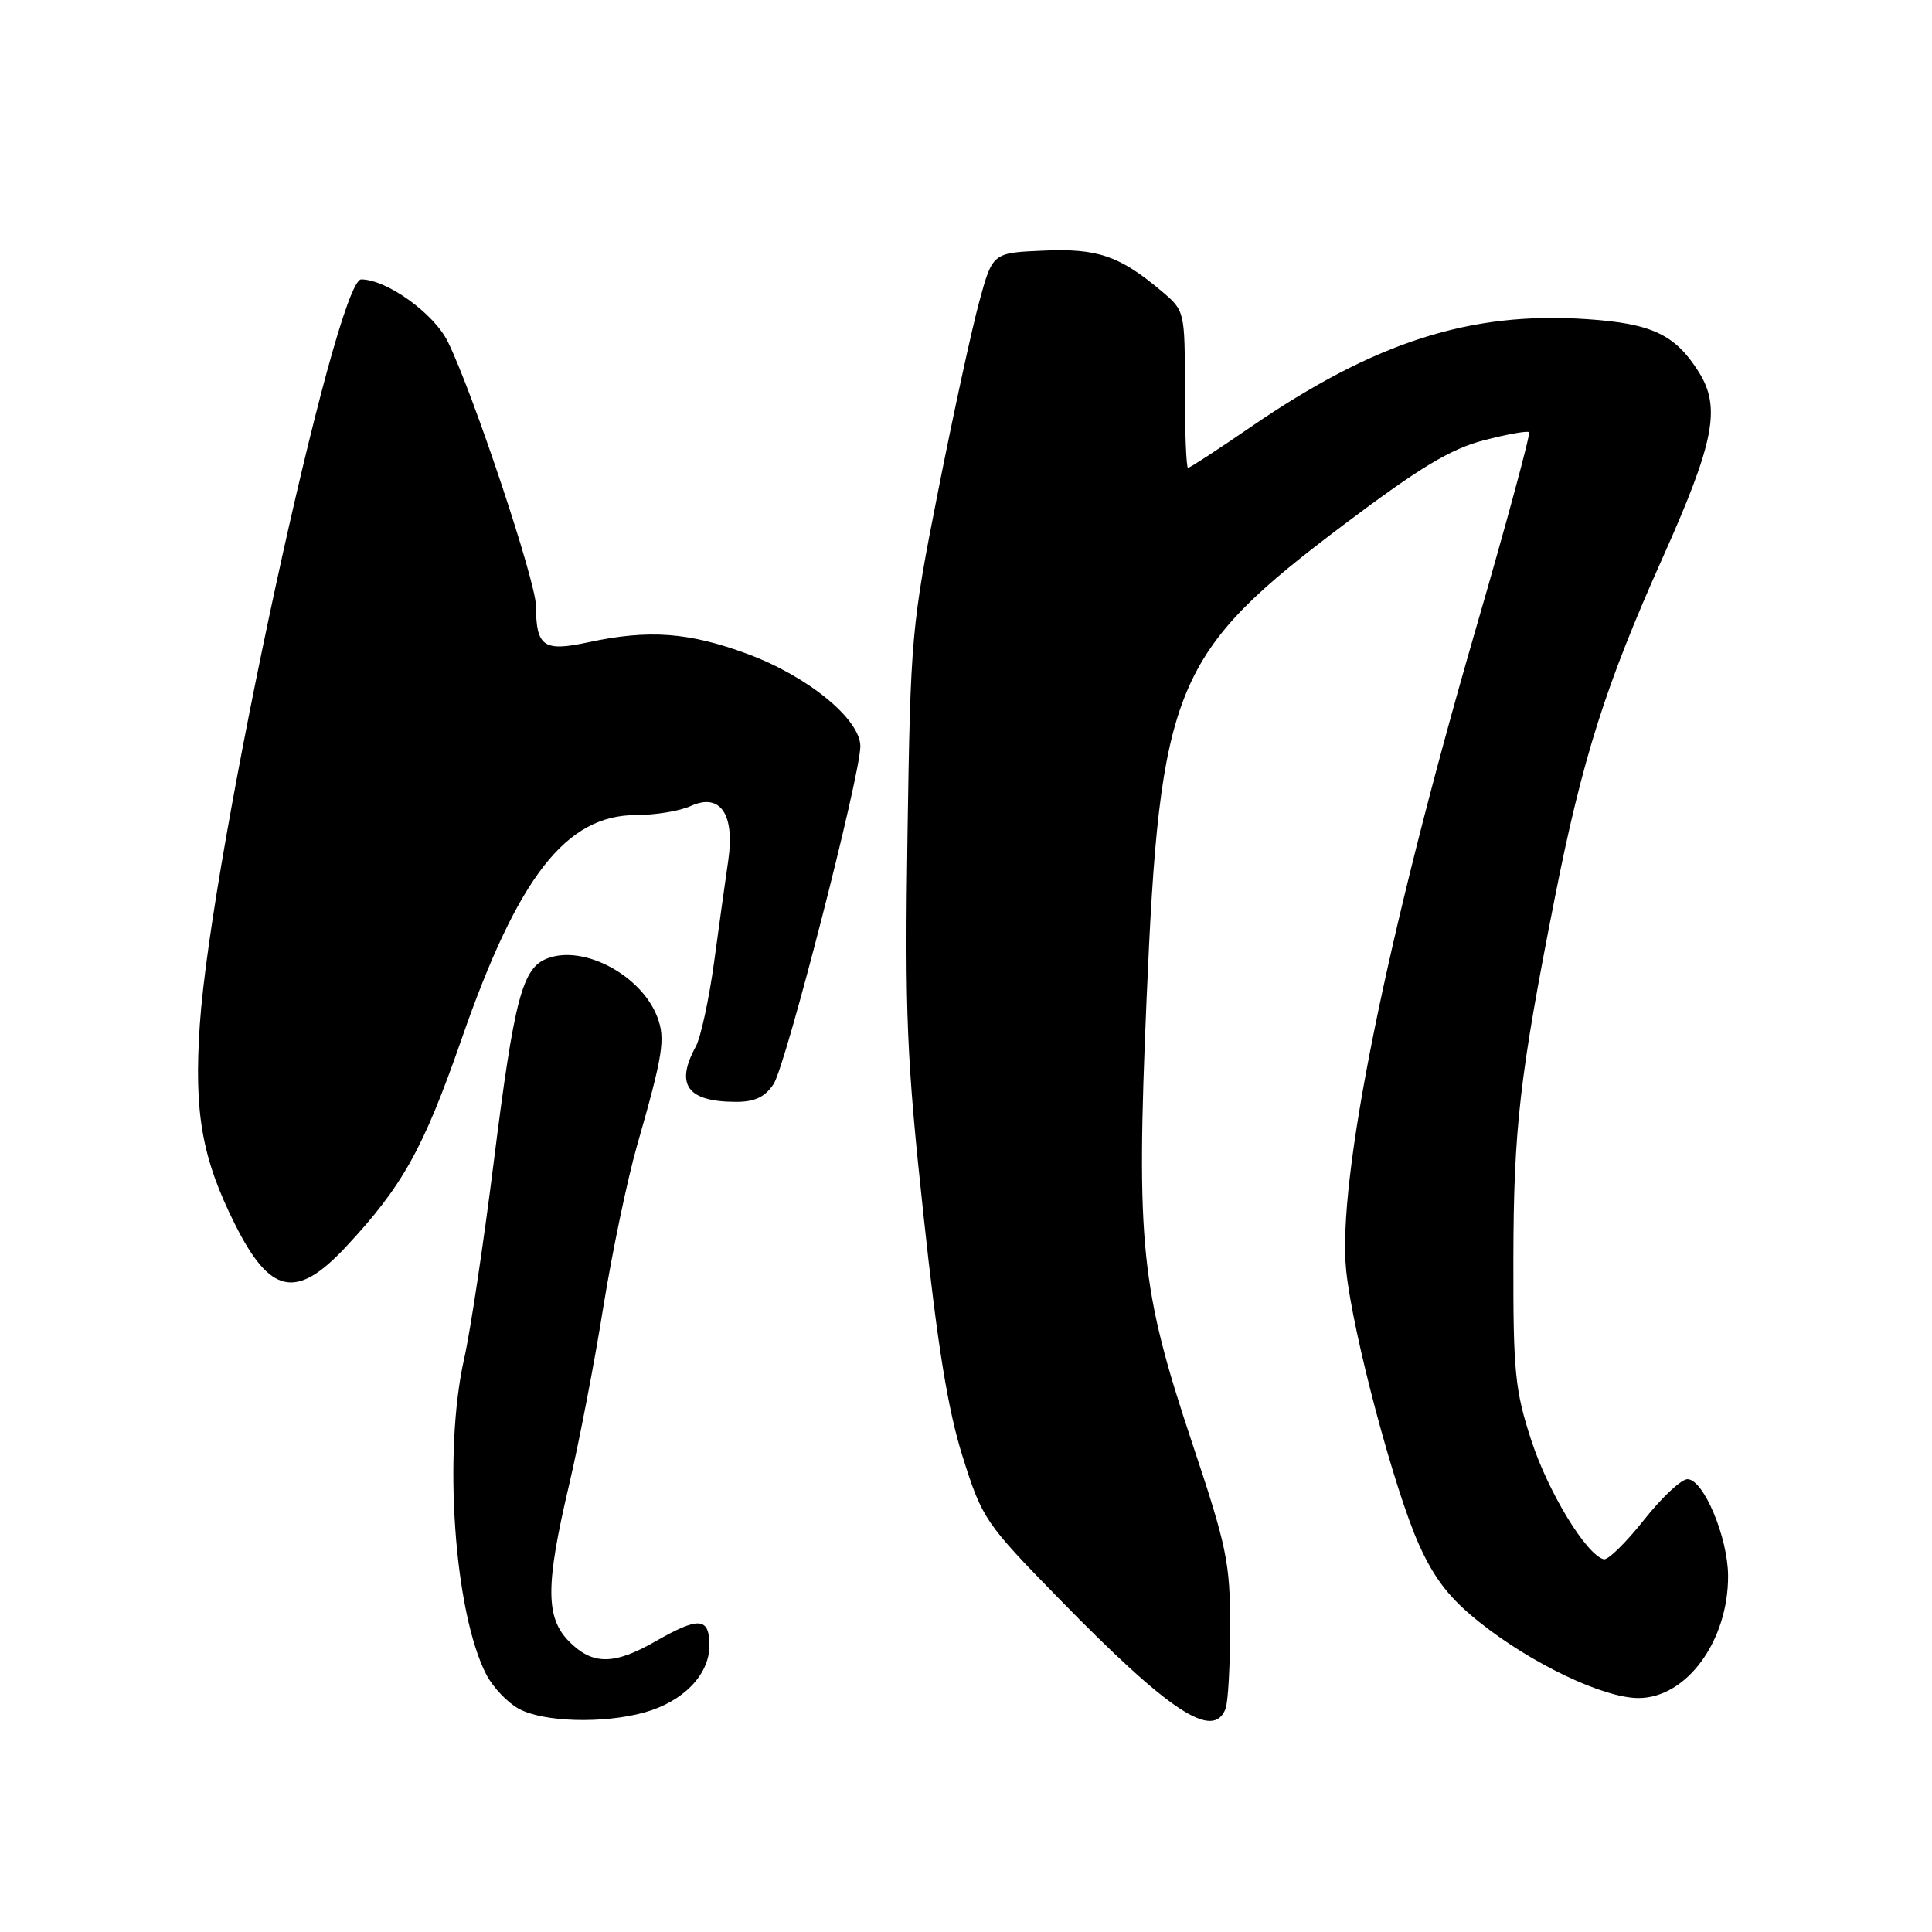 <?xml version="1.0" encoding="UTF-8" standalone="no"?>
<!DOCTYPE svg PUBLIC "-//W3C//DTD SVG 1.1//EN" "http://www.w3.org/Graphics/SVG/1.1/DTD/svg11.dtd" >
<svg xmlns="http://www.w3.org/2000/svg" xmlns:xlink="http://www.w3.org/1999/xlink" version="1.1" viewBox="0 0 256 256">
 <g >
 <path fill="currentColor"
d=" M 85.38 226.91 C 90.52 225.49 94.00 221.90 94.00 218.05 C 94.00 214.29 92.63 214.18 86.85 217.49 C 81.36 220.63 78.55 220.64 75.45 217.55 C 72.27 214.37 72.26 210.11 75.41 196.74 C 76.73 191.11 78.77 180.54 79.93 173.26 C 81.10 165.98 83.12 156.31 84.42 151.76 C 87.86 139.77 88.19 137.64 87.10 134.77 C 85.00 129.24 77.36 125.15 72.54 126.99 C 69.20 128.25 68.15 132.26 65.42 154.00 C 64.08 164.72 62.32 176.43 61.51 180.00 C 58.70 192.45 60.18 213.64 64.44 221.89 C 65.31 223.57 67.26 225.62 68.76 226.43 C 72.00 228.19 79.94 228.42 85.38 226.91 Z  M 162.39 226.42 C 162.73 225.55 163.00 220.66 163.00 215.55 C 163.00 207.06 162.57 204.97 157.97 191.21 C 151.14 170.75 150.54 164.94 151.92 132.58 C 153.70 90.80 155.48 86.53 178.22 69.40 C 188.11 61.96 192.20 59.50 196.58 58.35 C 199.68 57.54 202.39 57.06 202.61 57.27 C 202.82 57.49 199.62 69.33 195.48 83.58 C 183.62 124.50 177.15 156.58 178.38 168.38 C 179.25 176.73 184.73 197.33 188.01 204.64 C 190.08 209.24 192.11 211.84 196.14 215.03 C 203.01 220.49 212.50 225.00 217.11 225.00 C 223.48 225.00 229.02 217.42 228.98 208.78 C 228.95 203.69 225.72 196.00 223.60 196.00 C 222.77 196.00 220.16 198.45 217.80 201.44 C 215.43 204.43 213.05 206.76 212.50 206.61 C 210.18 205.99 205.18 197.78 202.92 190.90 C 200.75 184.26 200.50 181.80 200.53 167.00 C 200.55 149.62 201.36 142.56 206.02 118.97 C 209.67 100.52 212.73 90.84 220.26 74.01 C 227.17 58.58 228.06 54.02 225.10 49.30 C 221.98 44.33 218.90 42.87 210.28 42.29 C 194.79 41.24 182.17 45.30 165.67 56.62 C 161.36 59.58 157.65 62.00 157.42 62.00 C 157.19 62.00 157.00 57.32 157.00 51.59 C 157.00 41.18 157.00 41.18 153.88 38.55 C 148.33 33.88 145.42 32.89 138.22 33.21 C 131.52 33.50 131.52 33.50 129.75 40.00 C 128.77 43.58 126.33 54.83 124.32 65.00 C 120.77 82.95 120.65 84.30 120.25 110.50 C 119.89 134.35 120.13 140.25 122.37 161.03 C 124.22 178.30 125.60 186.82 127.56 193.03 C 130.15 201.25 130.53 201.81 140.37 211.88 C 154.94 226.80 160.77 230.65 162.39 226.42 Z  M 45.80 165.25 C 53.36 157.15 56.09 152.25 61.18 137.63 C 68.66 116.13 75.01 108.00 84.30 108.00 C 86.83 108.00 90.10 107.46 91.56 106.79 C 95.43 105.03 97.39 107.88 96.50 114.00 C 96.14 116.47 95.29 122.55 94.62 127.50 C 93.94 132.45 92.85 137.48 92.19 138.68 C 89.43 143.75 91.08 146.00 97.56 146.00 C 100.03 146.00 101.38 145.35 102.51 143.63 C 104.13 141.16 114.00 102.73 114.00 98.89 C 114.00 95.31 107.06 89.62 99.07 86.66 C 91.28 83.77 85.97 83.38 77.93 85.11 C 72.02 86.38 71.04 85.70 71.02 80.30 C 71.00 77.04 62.71 52.15 59.35 45.30 C 57.52 41.55 51.28 37.05 47.87 37.02 C 44.50 36.98 28.02 113.06 26.48 135.72 C 25.69 147.44 26.74 153.42 31.12 162.19 C 35.79 171.53 39.26 172.25 45.80 165.25 Z "/>
</g>
</svg>